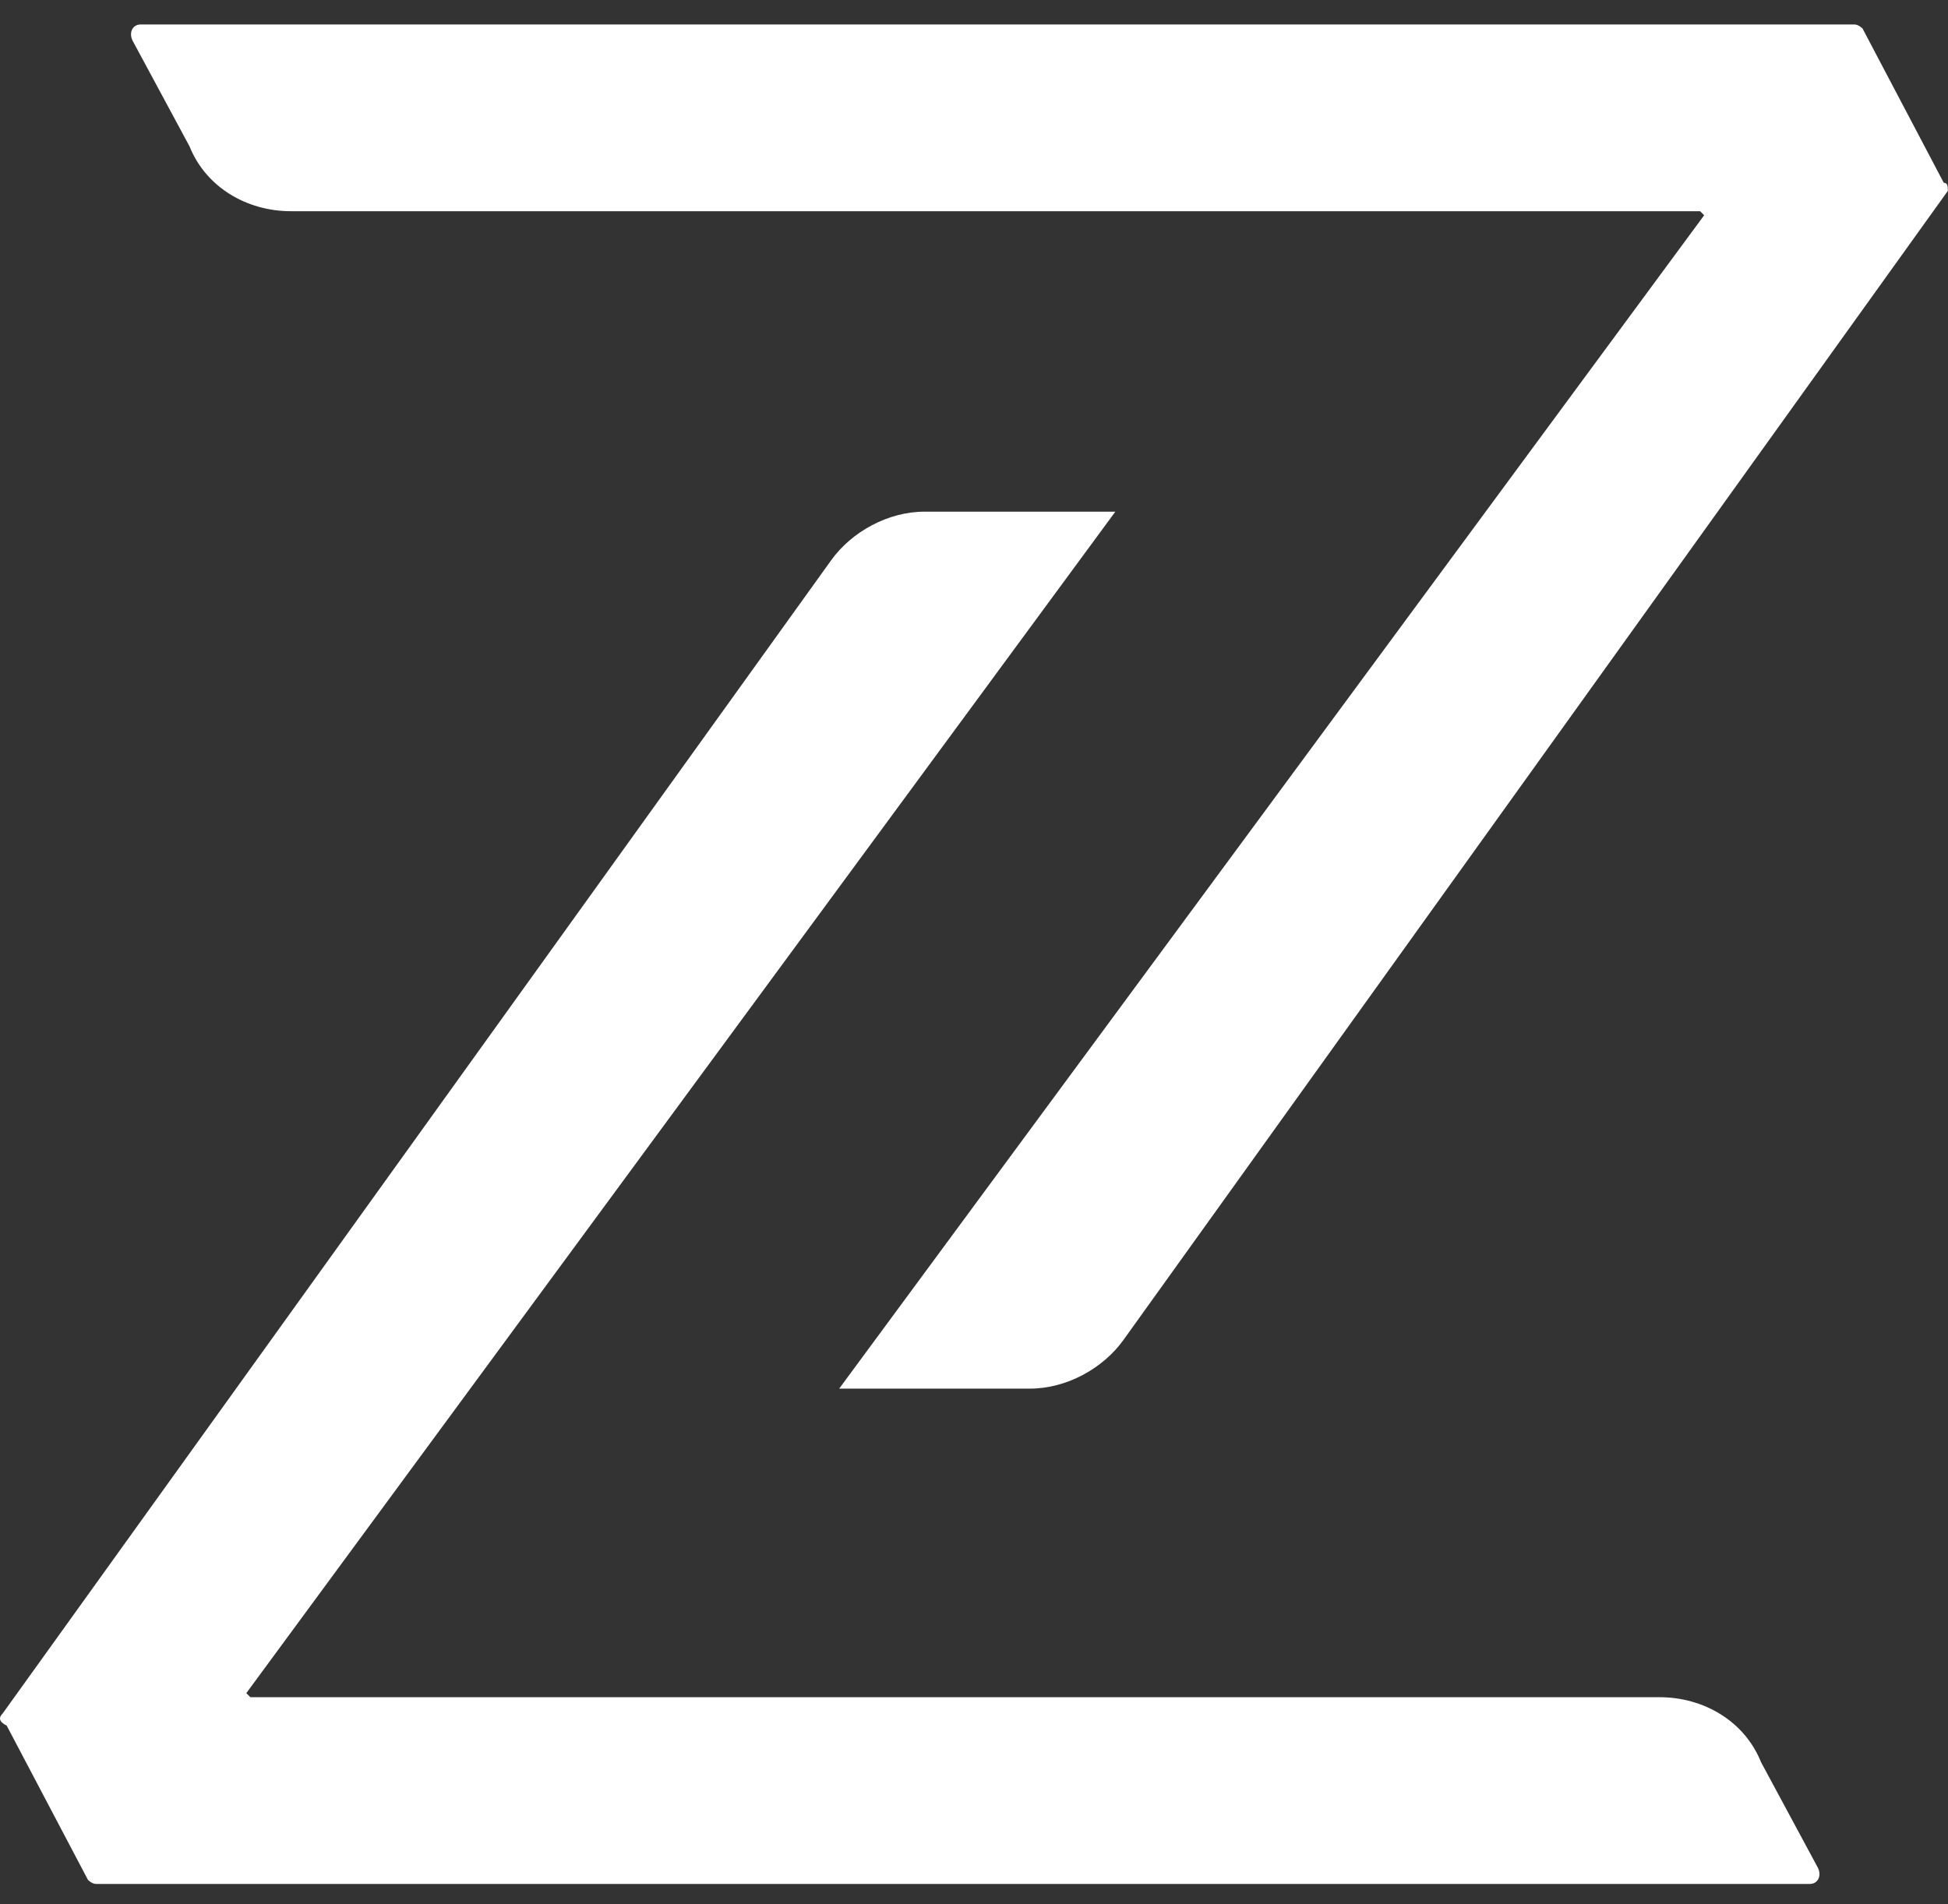 <svg width="45" height="44" viewBox="0 0 45 44" fill="none" xmlns="http://www.w3.org/2000/svg">
<rect x="0" y="0" width="45" height="44" fill="#333333" stroke="none"/>
<path d="M44.996 4.411L25.953 30.959C25.484 31.615 24.64 32.084 23.795 32.084H19.386L39.367 4.974L39.274 4.88H6.722C5.69 4.88 4.752 4.317 4.377 3.379L3.063 0.94C2.97 0.752 3.063 0.565 3.251 0.565H42.838C42.932 0.565 43.026 0.659 43.026 0.659L44.902 4.223C44.996 4.223 44.996 4.317 44.996 4.411Z" fill="white"/>
<path d="M0.062 39.589L19.199 12.947C19.668 12.291 20.512 11.822 21.356 11.822H25.765L5.69 39.12L5.784 39.214H38.336C39.367 39.214 40.306 39.777 40.681 40.715L41.994 43.154C42.088 43.342 41.994 43.529 41.806 43.529H2.219C2.125 43.529 2.032 43.435 2.032 43.435L0.155 39.871C-0.032 39.777 -0.032 39.683 0.062 39.589Z" fill="white"/>
</svg>
